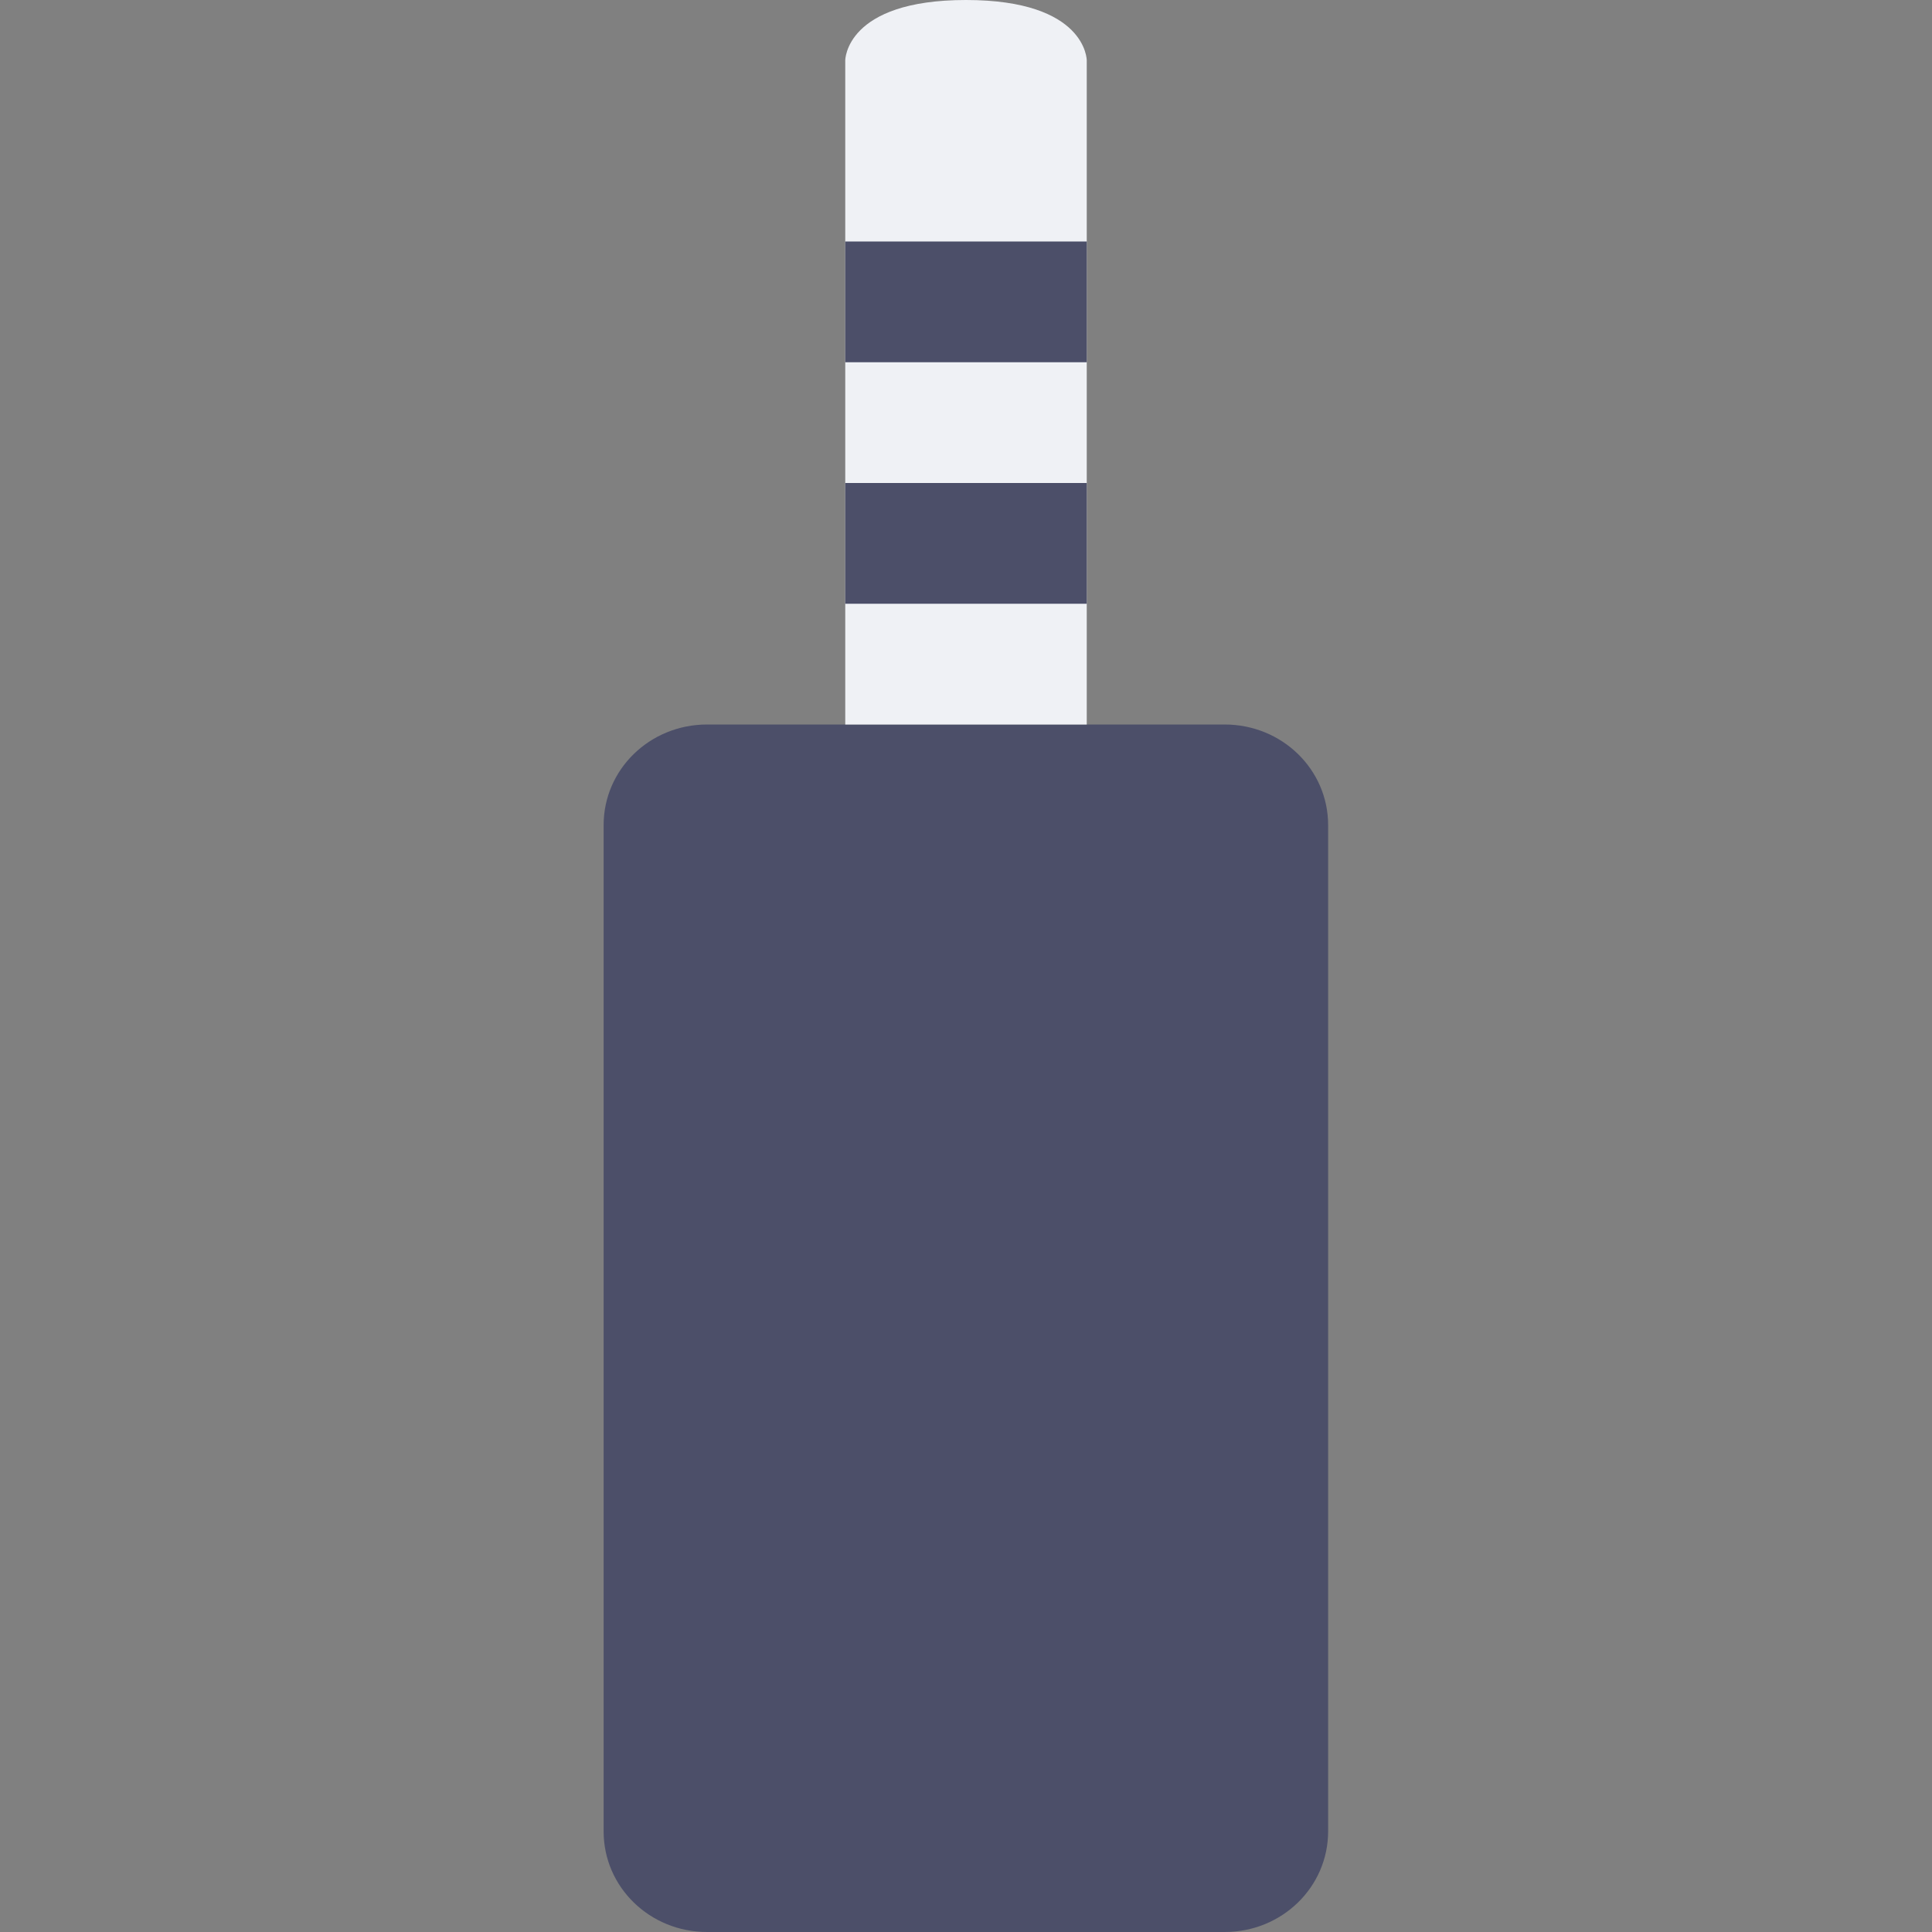 <svg xmlns="http://www.w3.org/2000/svg" width="16" height="16" version="1">
 <rect width="100%" height="100%" fill="#808080" stroke="none"/>
 <path fill="#4c4f69" d="m5.857 6h4.285c0.475 0 0.857 0.372 0.857 0.833v8.333c0 0.462-0.382 0.834-0.857 0.834h-4.286c-0.475 0-0.857-0.372-0.857-0.833v-8.334c0-0.461 0.382-0.833 0.857-0.833z"/>
 <path fill="#eff1f5" d="m7 0.5s0-0.5 1-0.5 1 0.5 1 0.5v5.5h-2z"/>
 <rect fill="#4c4f69" width="2" height="1" x="7" y="4"/>
 <rect fill="#4c4f69" width="2" height="1" x="7" y="2"/>
</svg>
